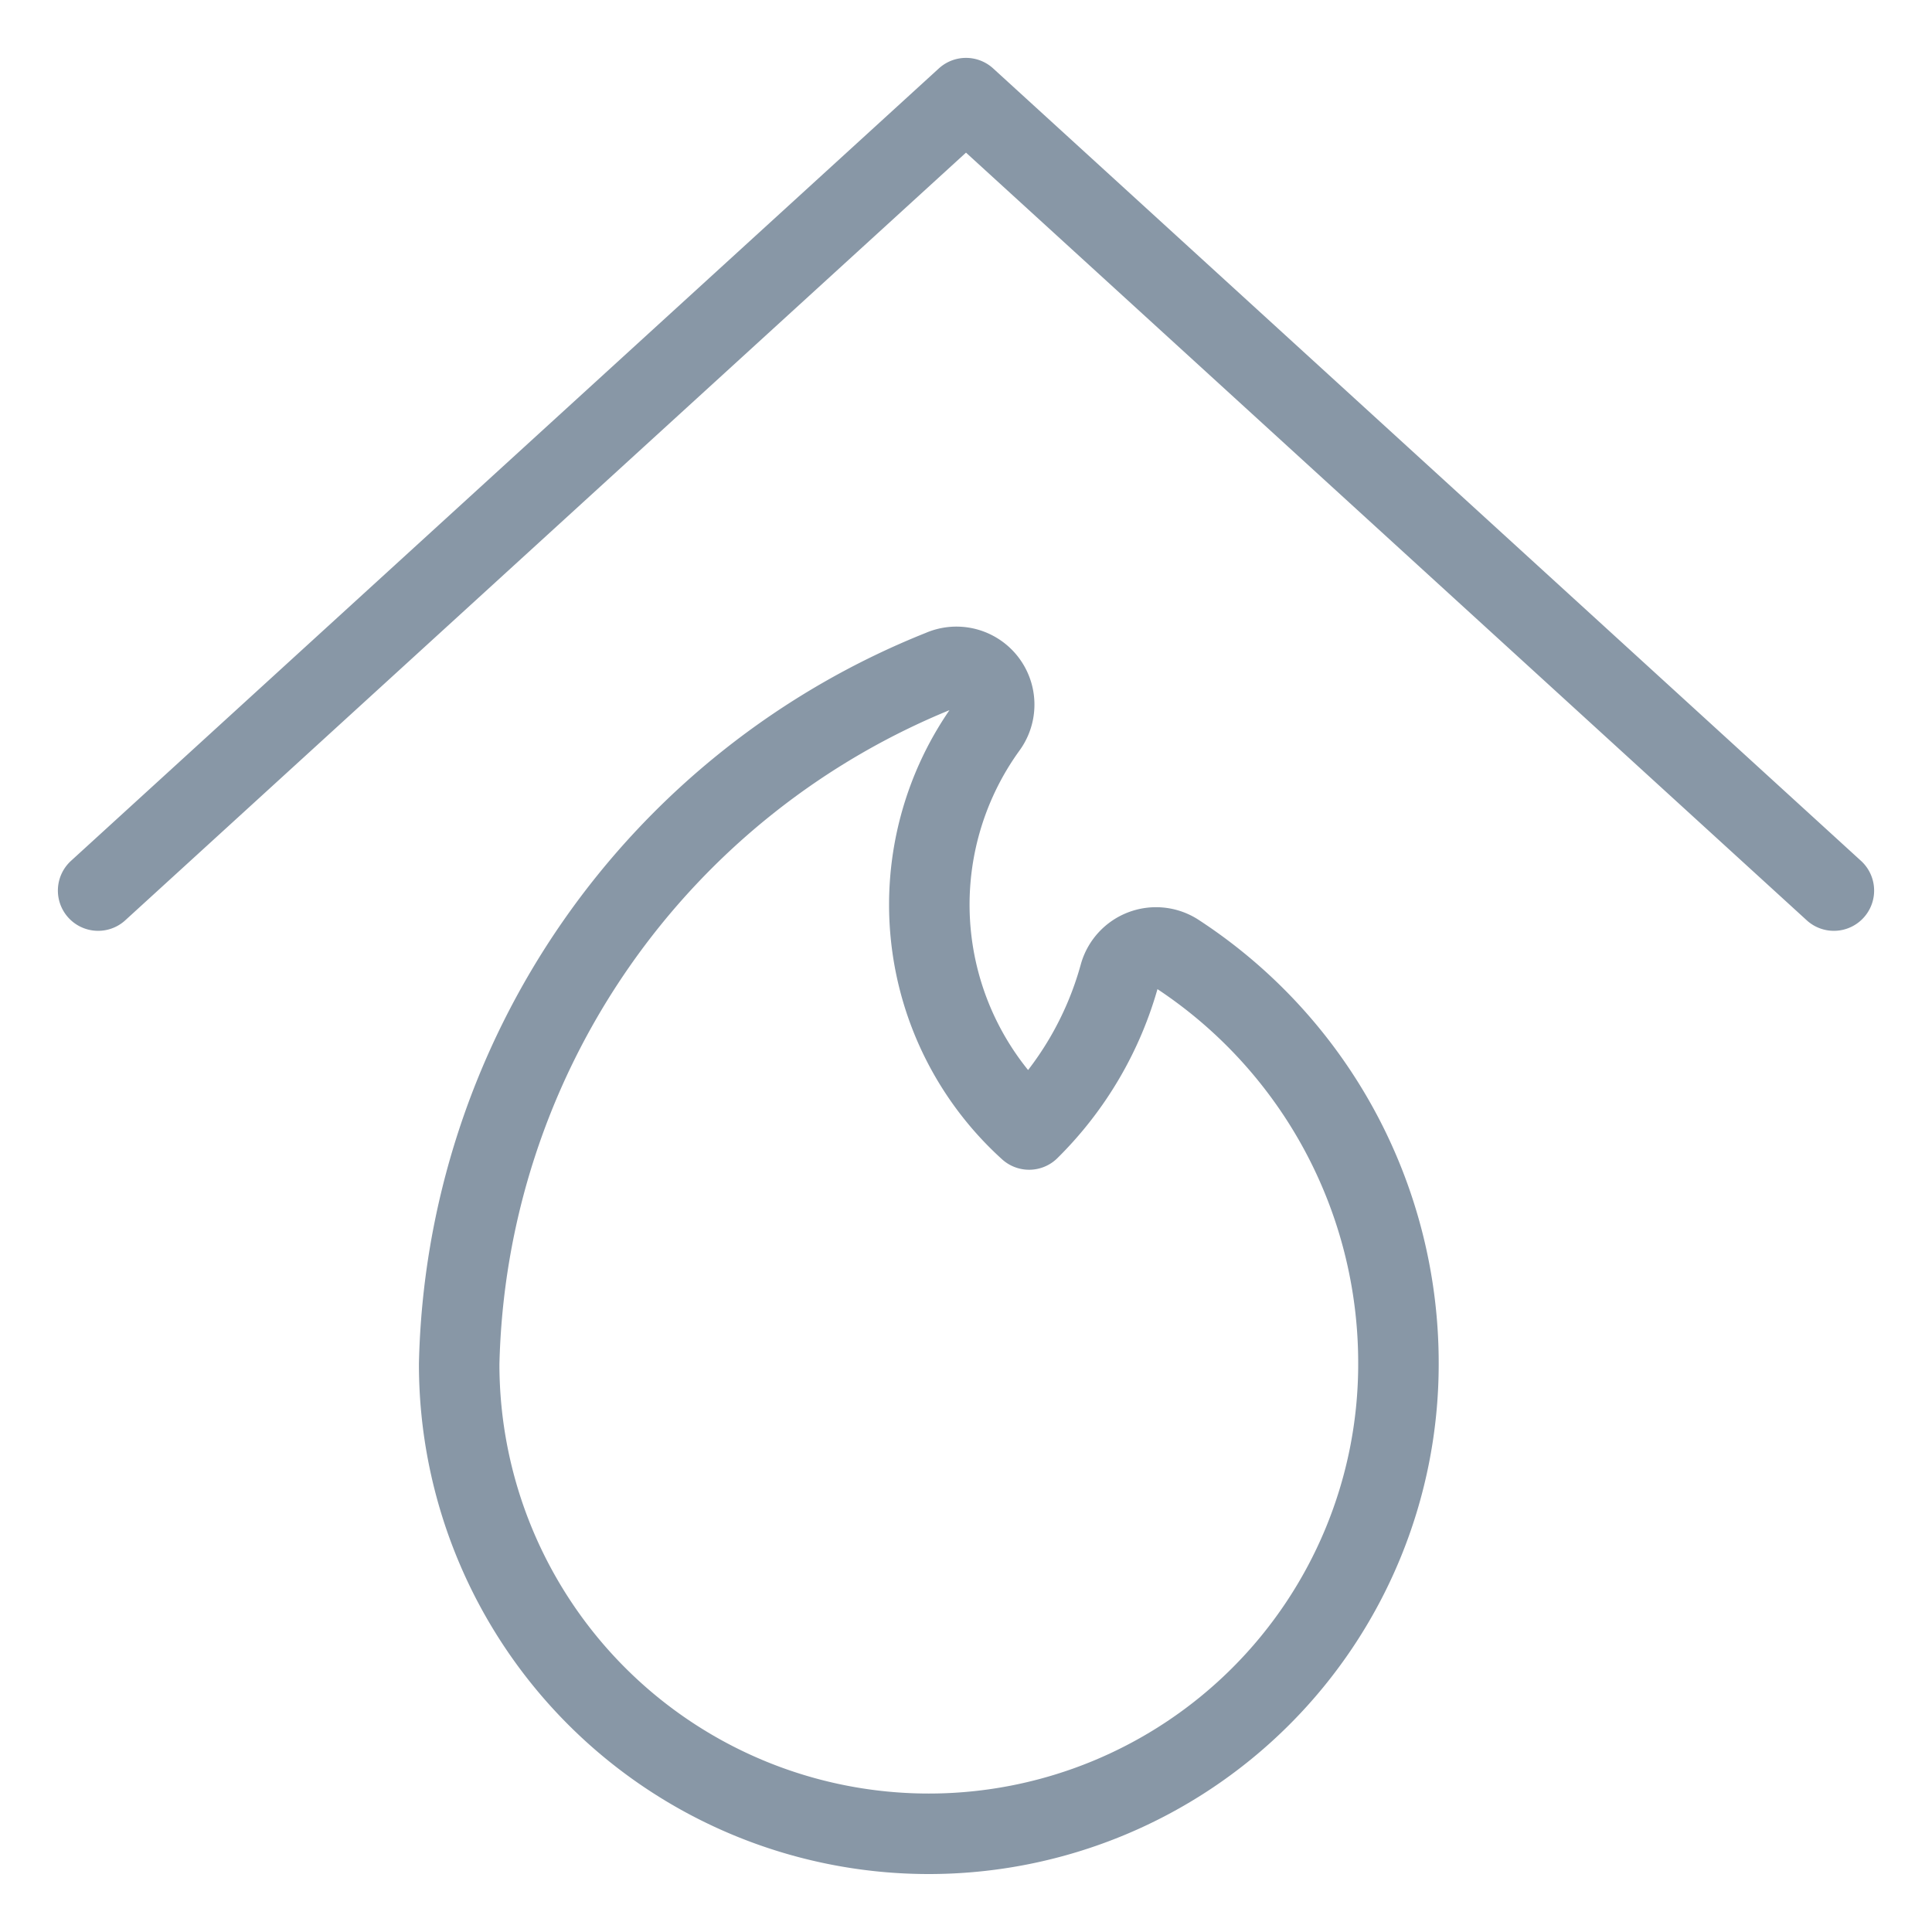 <svg viewBox="0 0 24 24" fill="none" xmlns="http://www.w3.org/2000/svg"><path d="M1.219 11.063 12 1.219l10.781 9.844M11.701 8.32a.469.469 0 0 1 .563.704 3.766 3.766 0 0 0 .52 5.007 4.3 4.3 0 0 0 1.126-1.925.47.47 0 0 1 .698-.266 6.07 6.07 0 0 1 2.764 5.106 5.834 5.834 0 0 1-11.668 0 9.51 9.51 0 0 1 5.998-8.626" stroke="#8897A6" stroke-linecap="round" stroke-linejoin="round"/></svg>